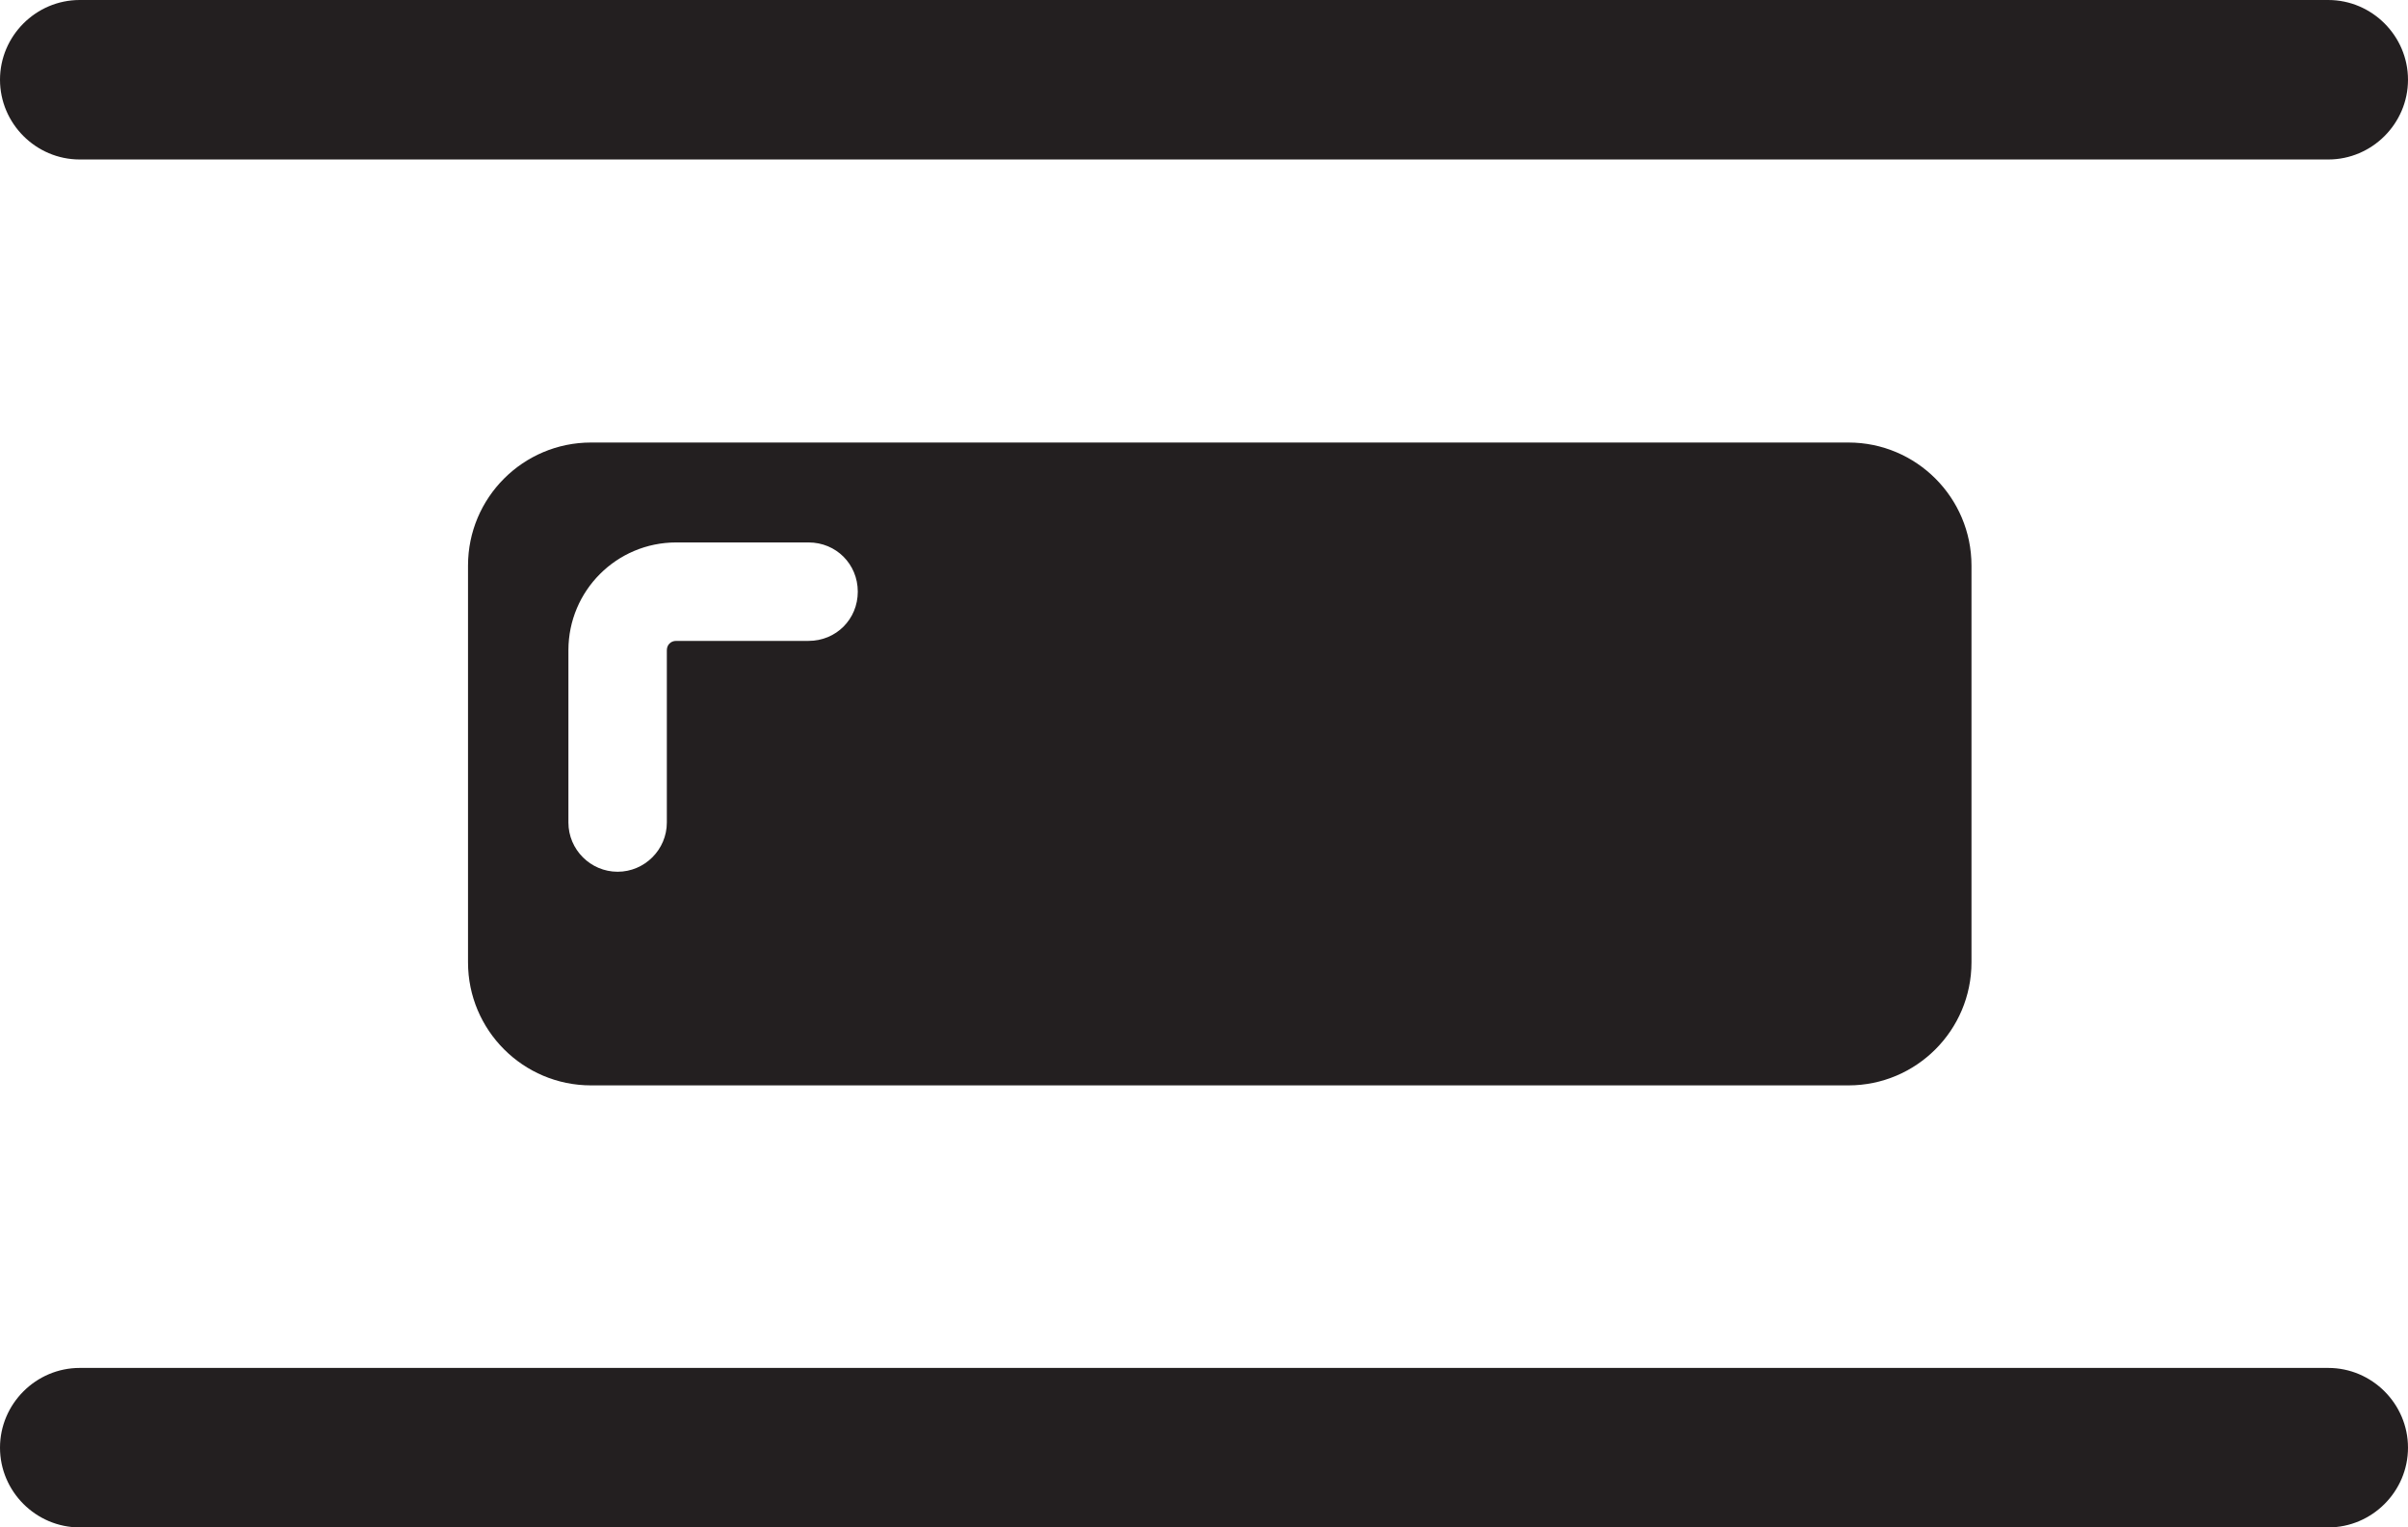 <?xml version="1.0" encoding="UTF-8"?><svg id="Layer_2" xmlns="http://www.w3.org/2000/svg" viewBox="0 0 48.93 31.03"><defs><style>.cls-1{fill:#231f20;}</style></defs><g id="Layer_1-2"><g><path class="cls-1" d="m1.62,3.24h45.69c.89,0,1.62-.73,1.62-1.62s-.73-1.62-1.62-1.62H1.62C.73,0,0,.73,0,1.62s.73,1.62,1.62,1.62Z"/><path class="cls-1" d="m47.31,27.79H1.62c-.89,0-1.62.73-1.62,1.62s.73,1.62,1.62,1.62h45.69c.89,0,1.62-.73,1.62-1.62s-.73-1.62-1.62-1.62Z"/><path class="cls-1" d="m12.01,8.99c-1.38,0-2.5,1.12-2.5,2.5v8.06c0,1.38,1.12,2.5,2.5,2.5h25.55c1.38,0,2.5-1.12,2.5-2.5v-8.06c0-1.38-1.12-2.5-2.5-2.5H12.01Zm4.42,4.03h-2.69c-.11,0-.19.08-.19.19v3.5c0,.55-.45,1-1,1s-1-.45-1-1v-3.5c0-1.21.98-2.19,2.19-2.19h2.69c.56,0,1,.44,1,1s-.44,1-1,1Z"/></g></g></svg>